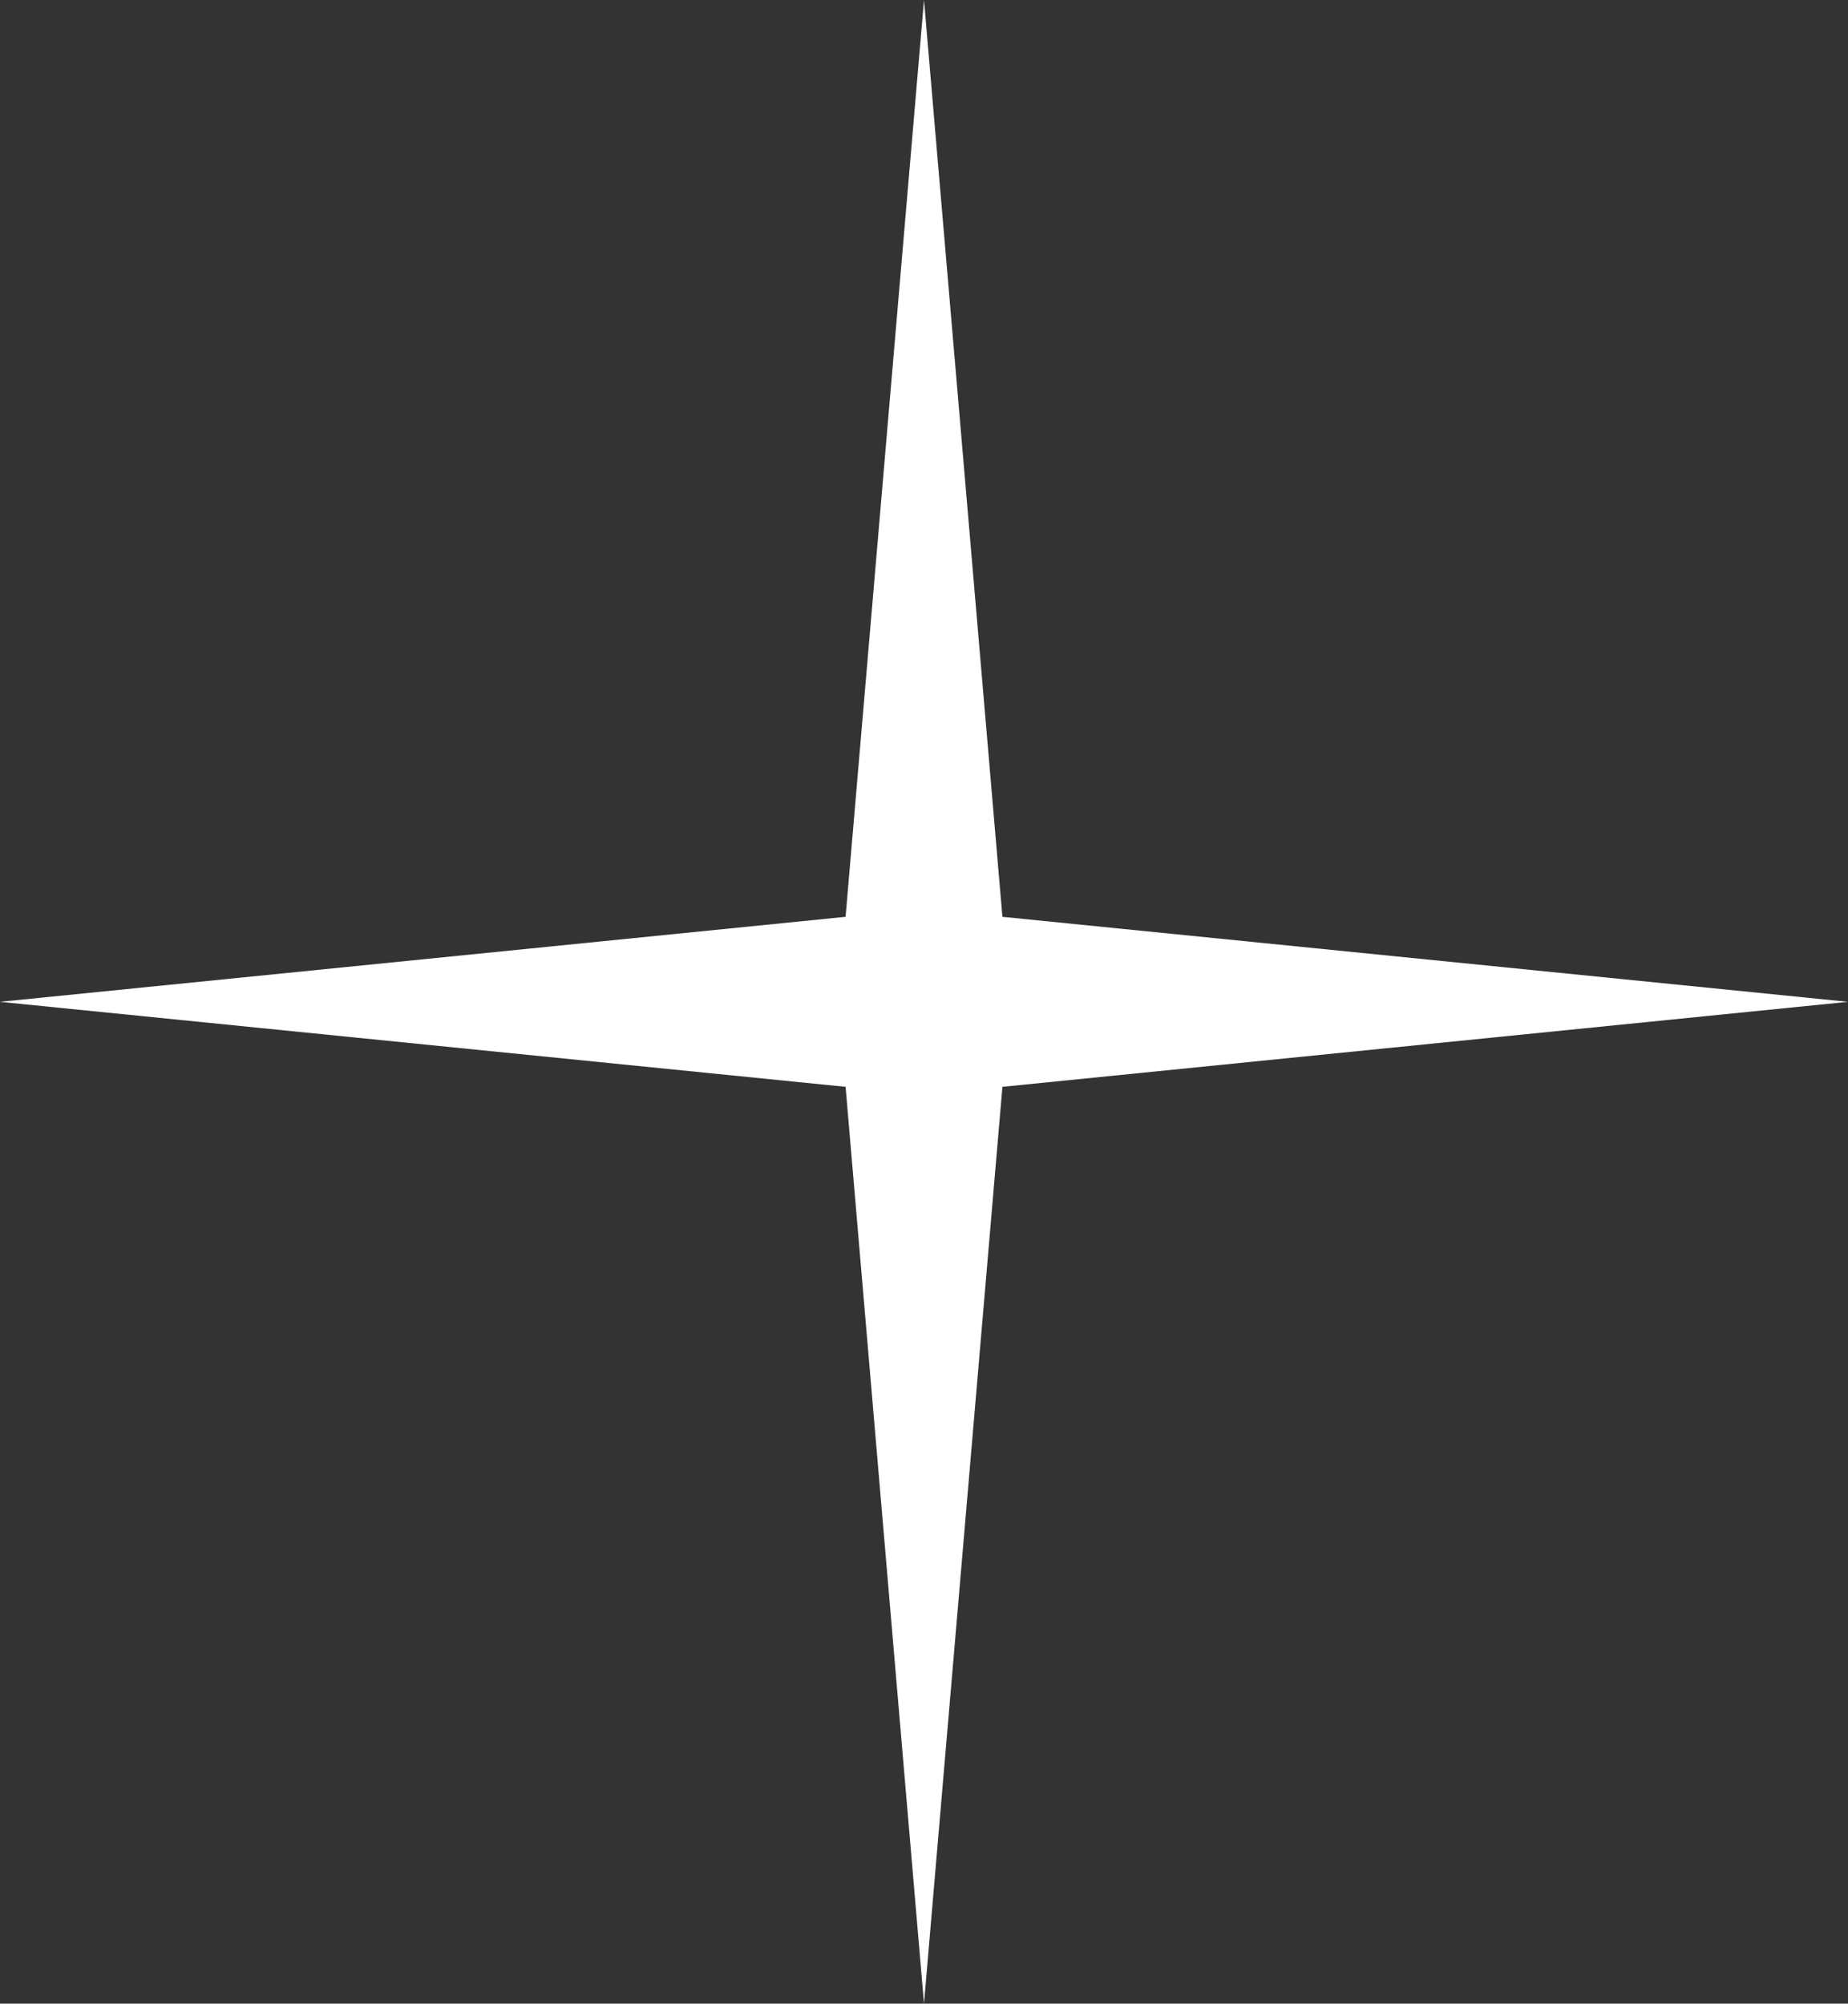 <svg width="95" height="103" viewBox="0 0 95 103" fill="none" xmlns="http://www.w3.org/2000/svg">
<rect x="0" y="0" width="95" height="103" fill="#333333" stroke="none"/>
<path d="M47.5 0L51.531 47.13L95 51.5L51.531 55.87L47.5 103L43.469 55.87L0 51.5L43.469 47.13L47.5 0Z" fill="white"/>
</svg>
